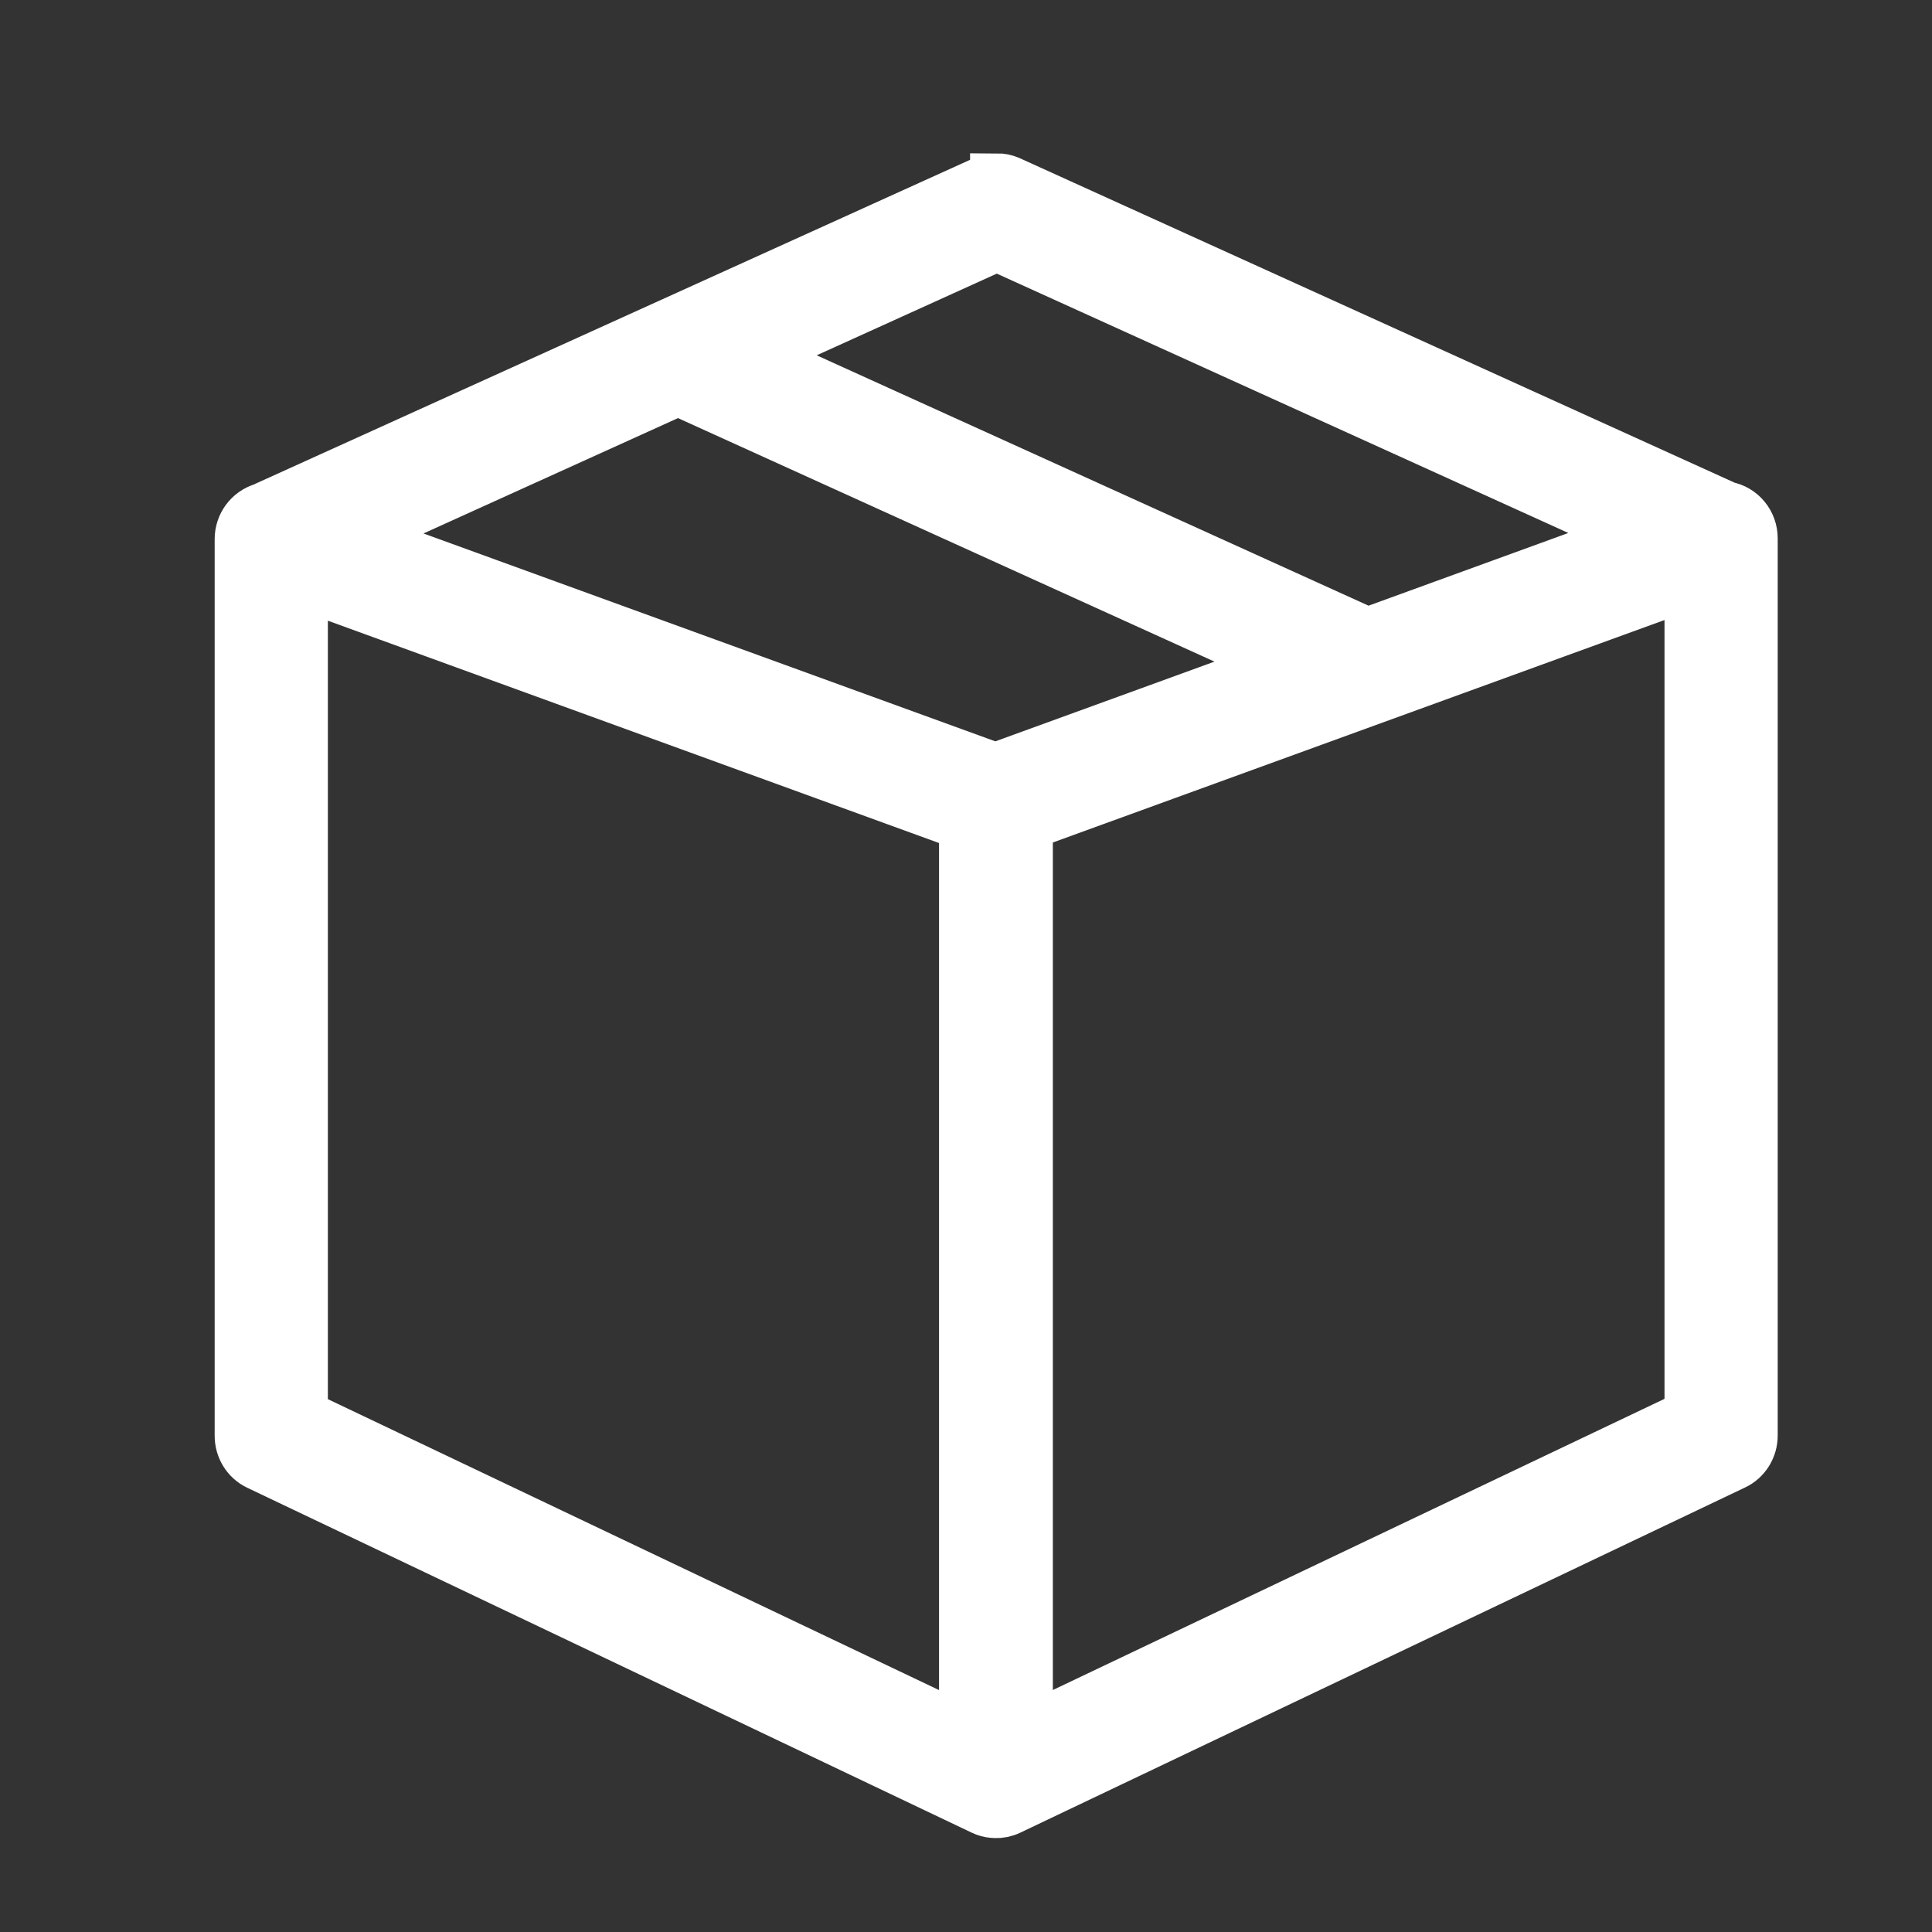 <svg width="32" height="32" viewBox="0 0 32 32" fill="none" xmlns="http://www.w3.org/2000/svg">
<rect x="0" y="0" width="32" height="32" fill="#333333" stroke="none"/>
<g id="Box">
<path id="Vector" d="M16.512 2.984V2.988C16.506 2.988 16.5 2.988 16.494 2.988C16.478 2.988 16.461 2.988 16.445 2.988C16.428 2.991 16.412 2.994 16.396 2.998C16.38 3.003 16.364 3.008 16.348 3.014C16.331 3.019 16.314 3.025 16.297 3.031L4.357 8.443C4.254 8.474 4.164 8.538 4.099 8.626C4.035 8.713 4 8.82 4 8.93V23.779C4 23.876 4.026 23.971 4.077 24.053C4.127 24.134 4.2 24.2 4.285 24.24L16.285 29.953C16.338 29.979 16.395 29.994 16.453 29.998C16.457 29.999 16.461 30 16.465 30C16.469 30 16.473 30 16.477 30C16.557 30.004 16.637 29.988 16.709 29.953L28.713 24.236C28.799 24.196 28.871 24.131 28.922 24.05C28.973 23.968 29 23.873 29 23.776V8.917C29 8.798 28.959 8.683 28.884 8.592C28.809 8.501 28.706 8.44 28.592 8.419H28.59L16.703 3.023C16.642 2.997 16.578 2.984 16.512 2.984ZM16.51 4.044L27.152 8.873L22.632 10.518C22.602 10.496 22.571 10.477 22.537 10.461L12.451 5.885L16.51 4.044ZM11.23 6.438L11.287 6.463L11.337 6.486L11.395 6.512L21.291 11.004L16.486 12.752L5.838 8.881L11.23 6.437V6.438ZM28.014 9.635V23.45L16.994 28.696V13.643L28.014 9.635ZM4.986 9.646L15.998 13.652V28.697L4.986 23.455V9.647V9.646Z" fill="white" stroke="white" stroke-width="0.889"/>
</g>
</svg>

